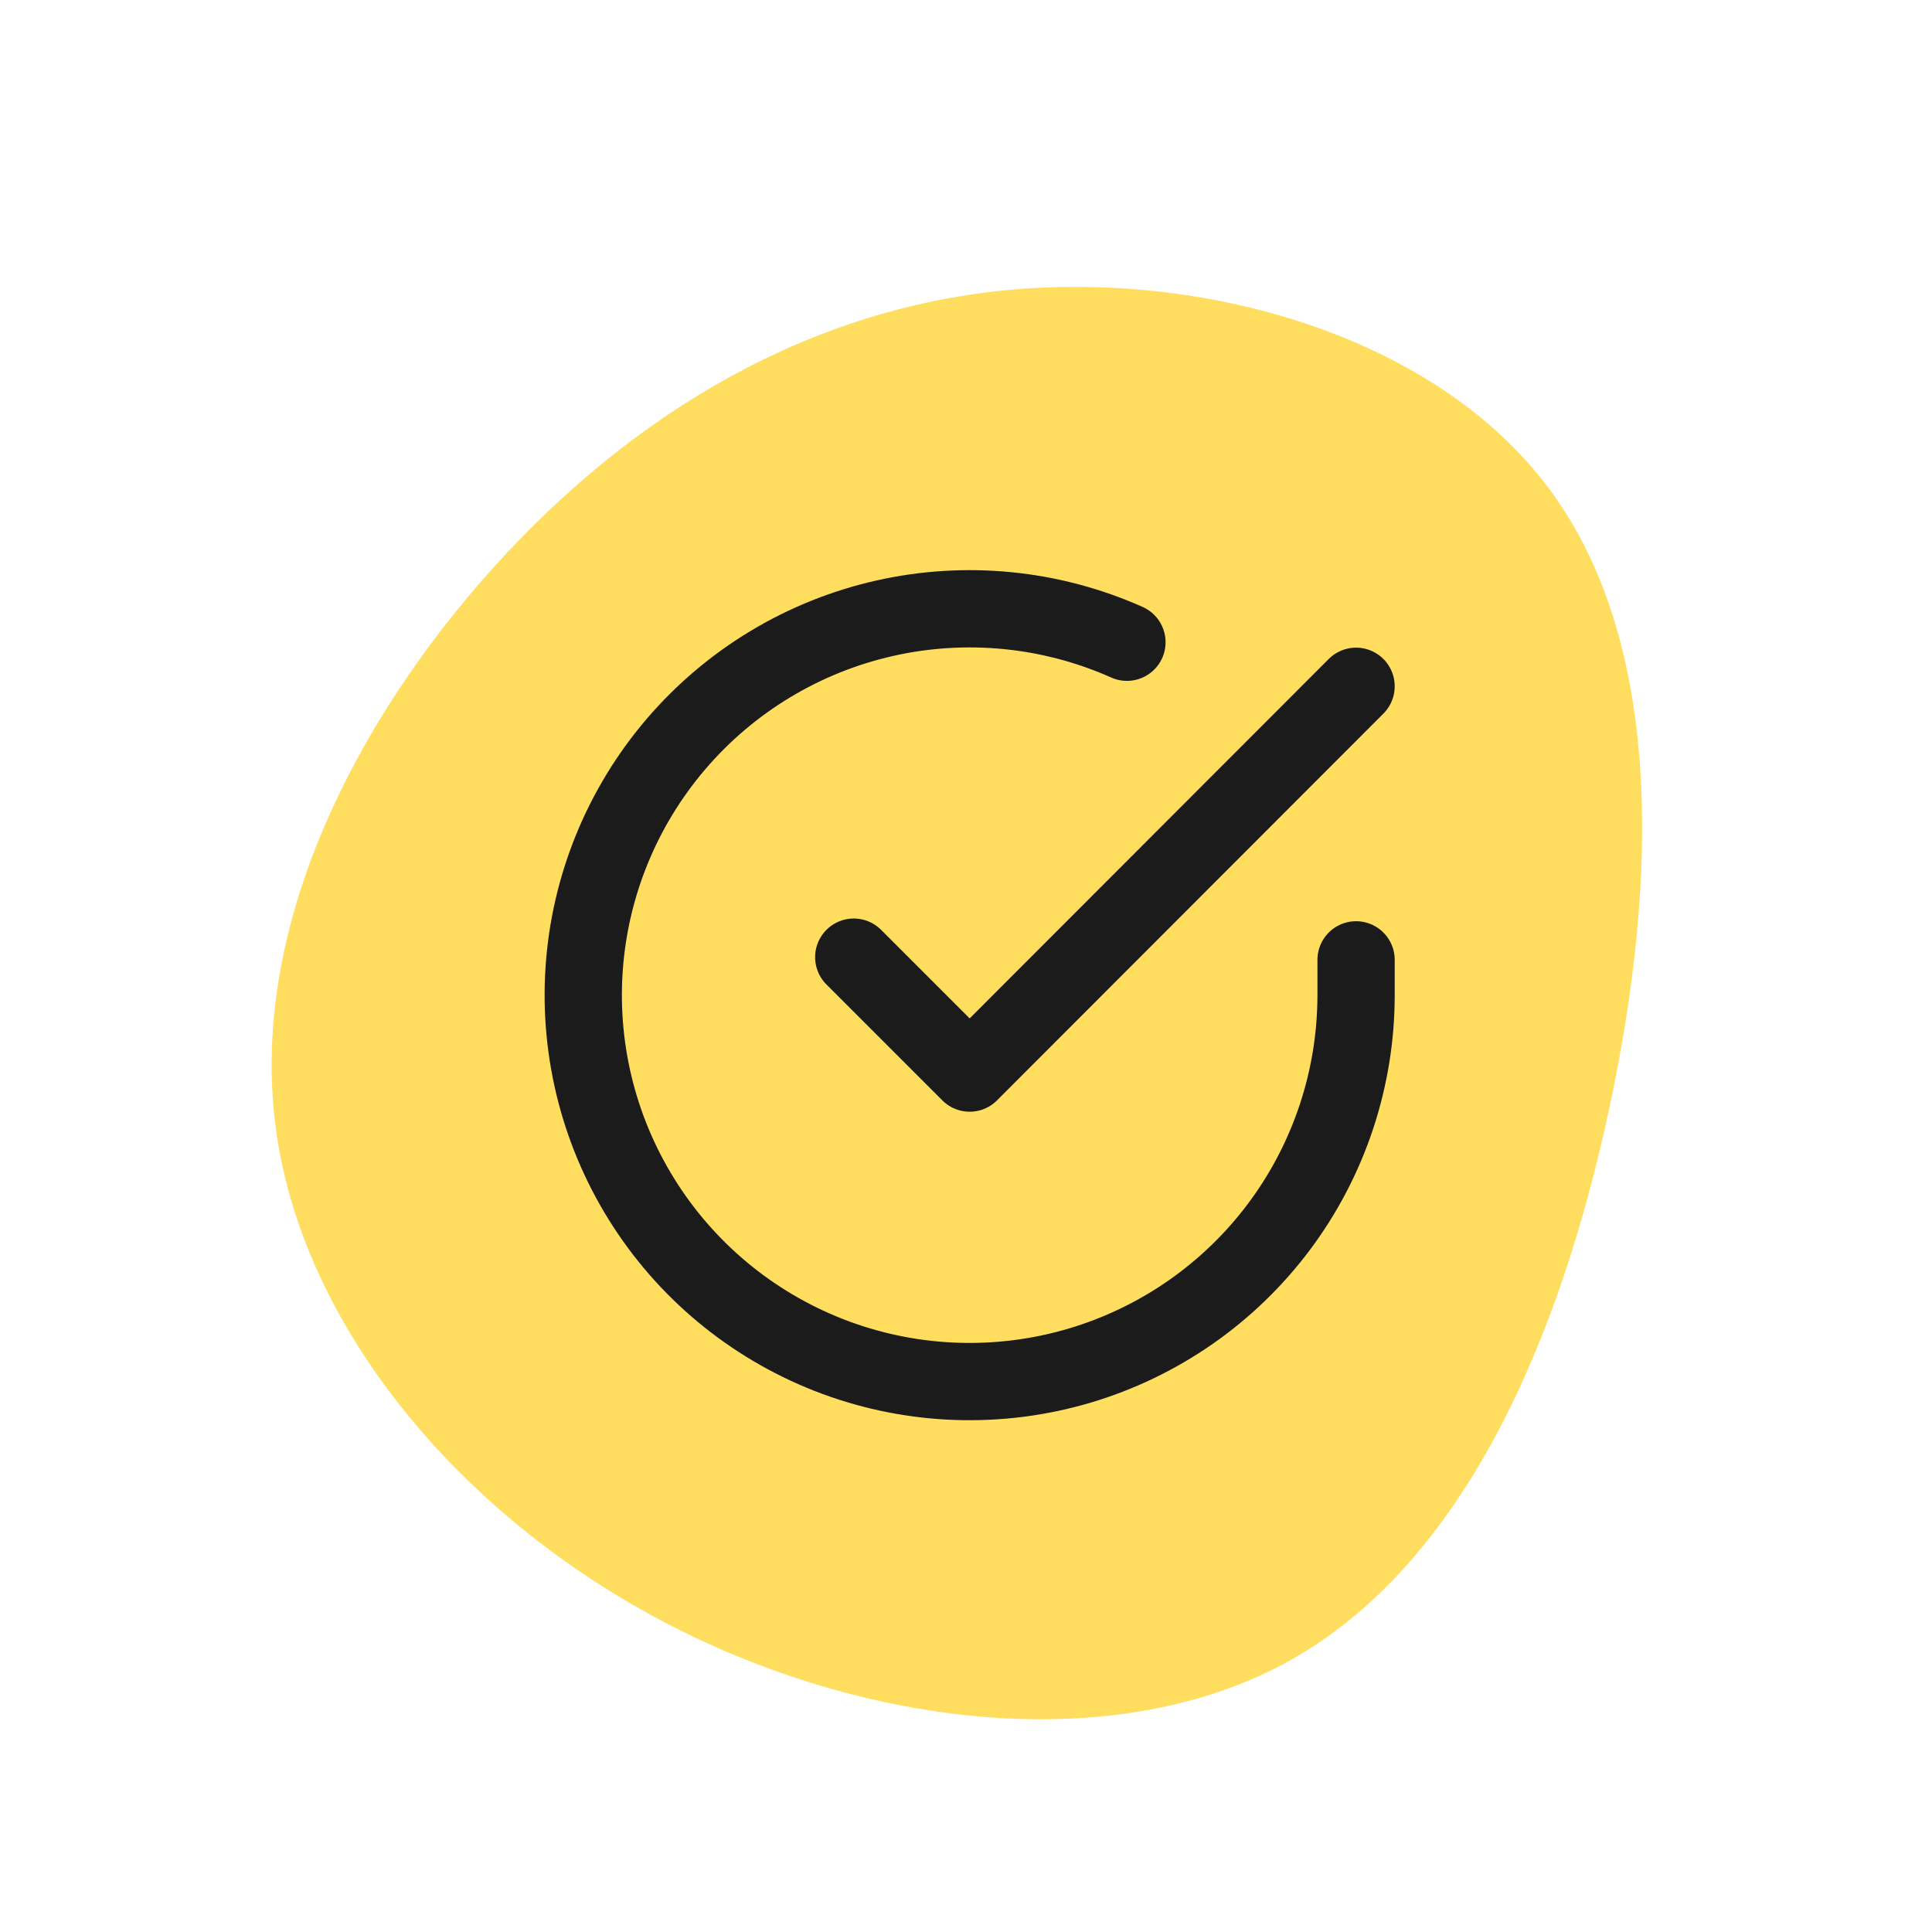 <svg width="50" height="50" viewBox="0 0 50 50" fill="none" xmlns="http://www.w3.org/2000/svg">
<path d="M40.056 12.603C43.021 16.531 42.931 22.673 41.657 28.642C40.383 34.62 37.908 40.427 33.408 42.959C28.909 45.482 22.375 44.723 17.124 41.946C11.873 39.169 7.896 34.376 7.161 29.361C6.418 24.347 8.925 19.104 12.453 15.045C15.989 10.986 20.538 8.112 25.822 7.532C31.097 6.96 37.1 8.675 40.056 12.603Z" fill="#FFDE5F"/>
<path d="M35.095 24.841V25.761C35.093 27.917 34.395 30.016 33.104 31.743C31.813 33.47 29.998 34.733 27.93 35.345C25.862 35.956 23.652 35.883 21.629 35.136C19.606 34.388 17.879 33.007 16.706 31.198C15.532 29.389 14.975 27.249 15.116 25.097C15.258 22.945 16.092 20.897 17.493 19.258C18.894 17.619 20.788 16.476 22.891 16.001C24.994 15.526 27.195 15.743 29.165 16.621" stroke="#1B1B1B" stroke-width="2" stroke-linecap="round" stroke-linejoin="round"/>
<path d="M35.095 17.761L25.095 27.771L22.095 24.771" stroke="#1B1B1B" stroke-width="2" stroke-linecap="round" stroke-linejoin="round"/>
</svg>
